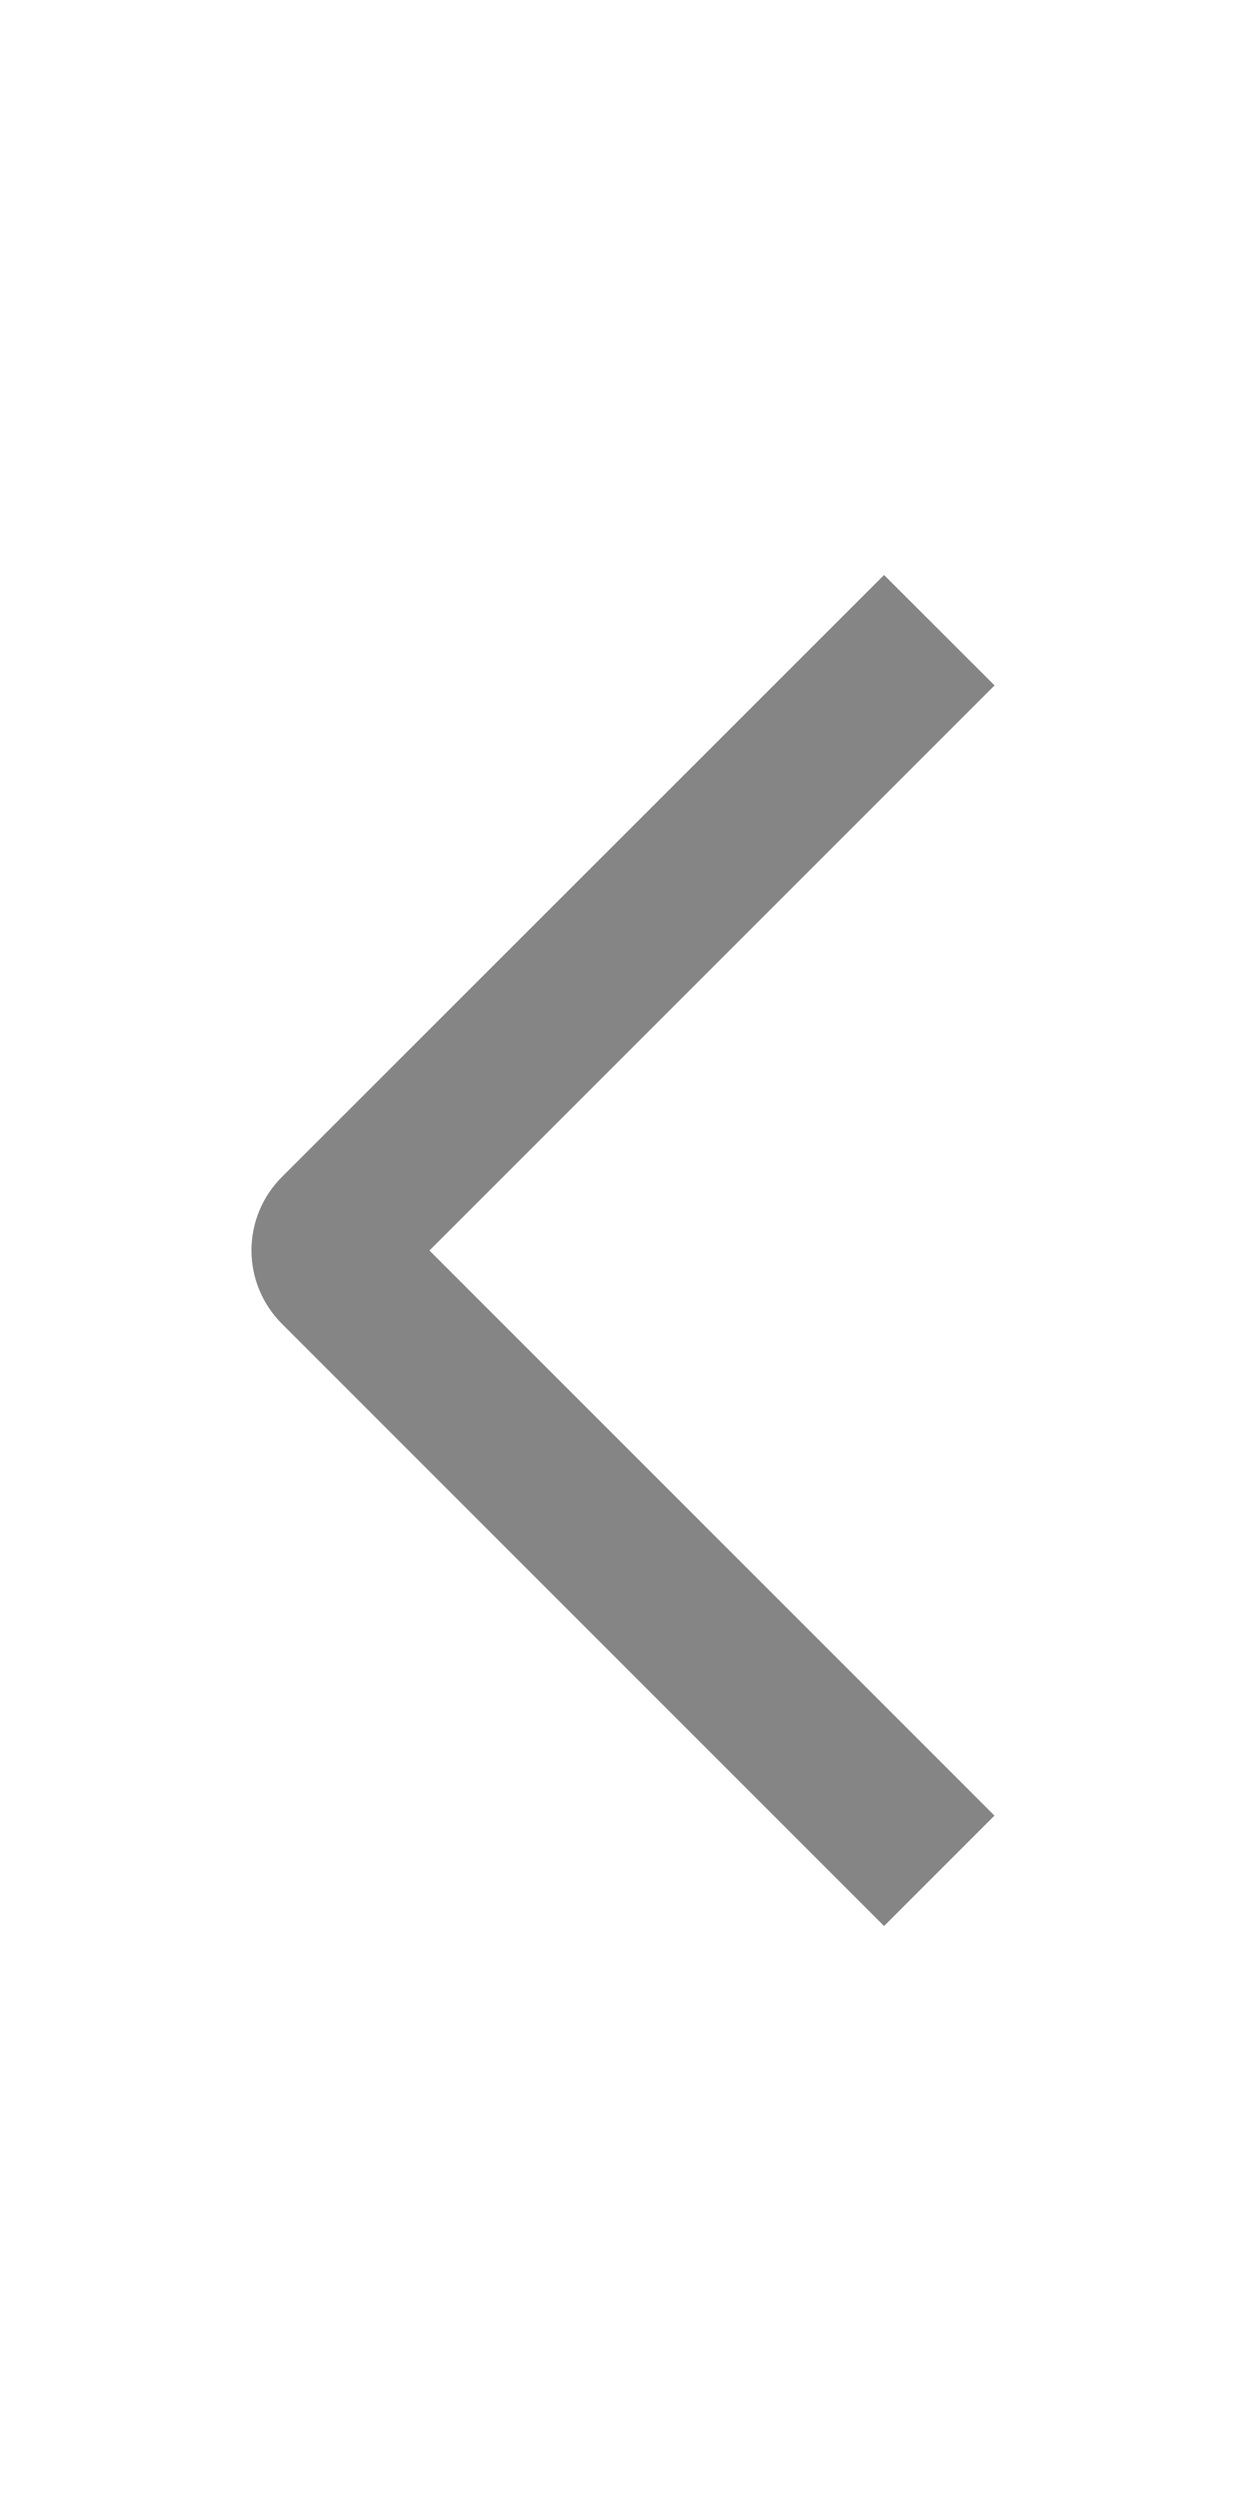 <svg width="47" height="94" viewBox="0 0 47 94" fill="none" xmlns="http://www.w3.org/2000/svg">
<path d="M37.396 25.772L33.241 21.62L10.606 44.247C10.242 44.609 9.952 45.04 9.754 45.515C9.557 45.99 9.455 46.499 9.455 47.014C9.455 47.528 9.557 48.037 9.754 48.512C9.952 48.987 10.242 49.418 10.606 49.781L33.241 72.419L37.392 68.267L16.148 47.02L37.396 25.772Z" fill="black" fill-opacity="0.48"/>
</svg>
